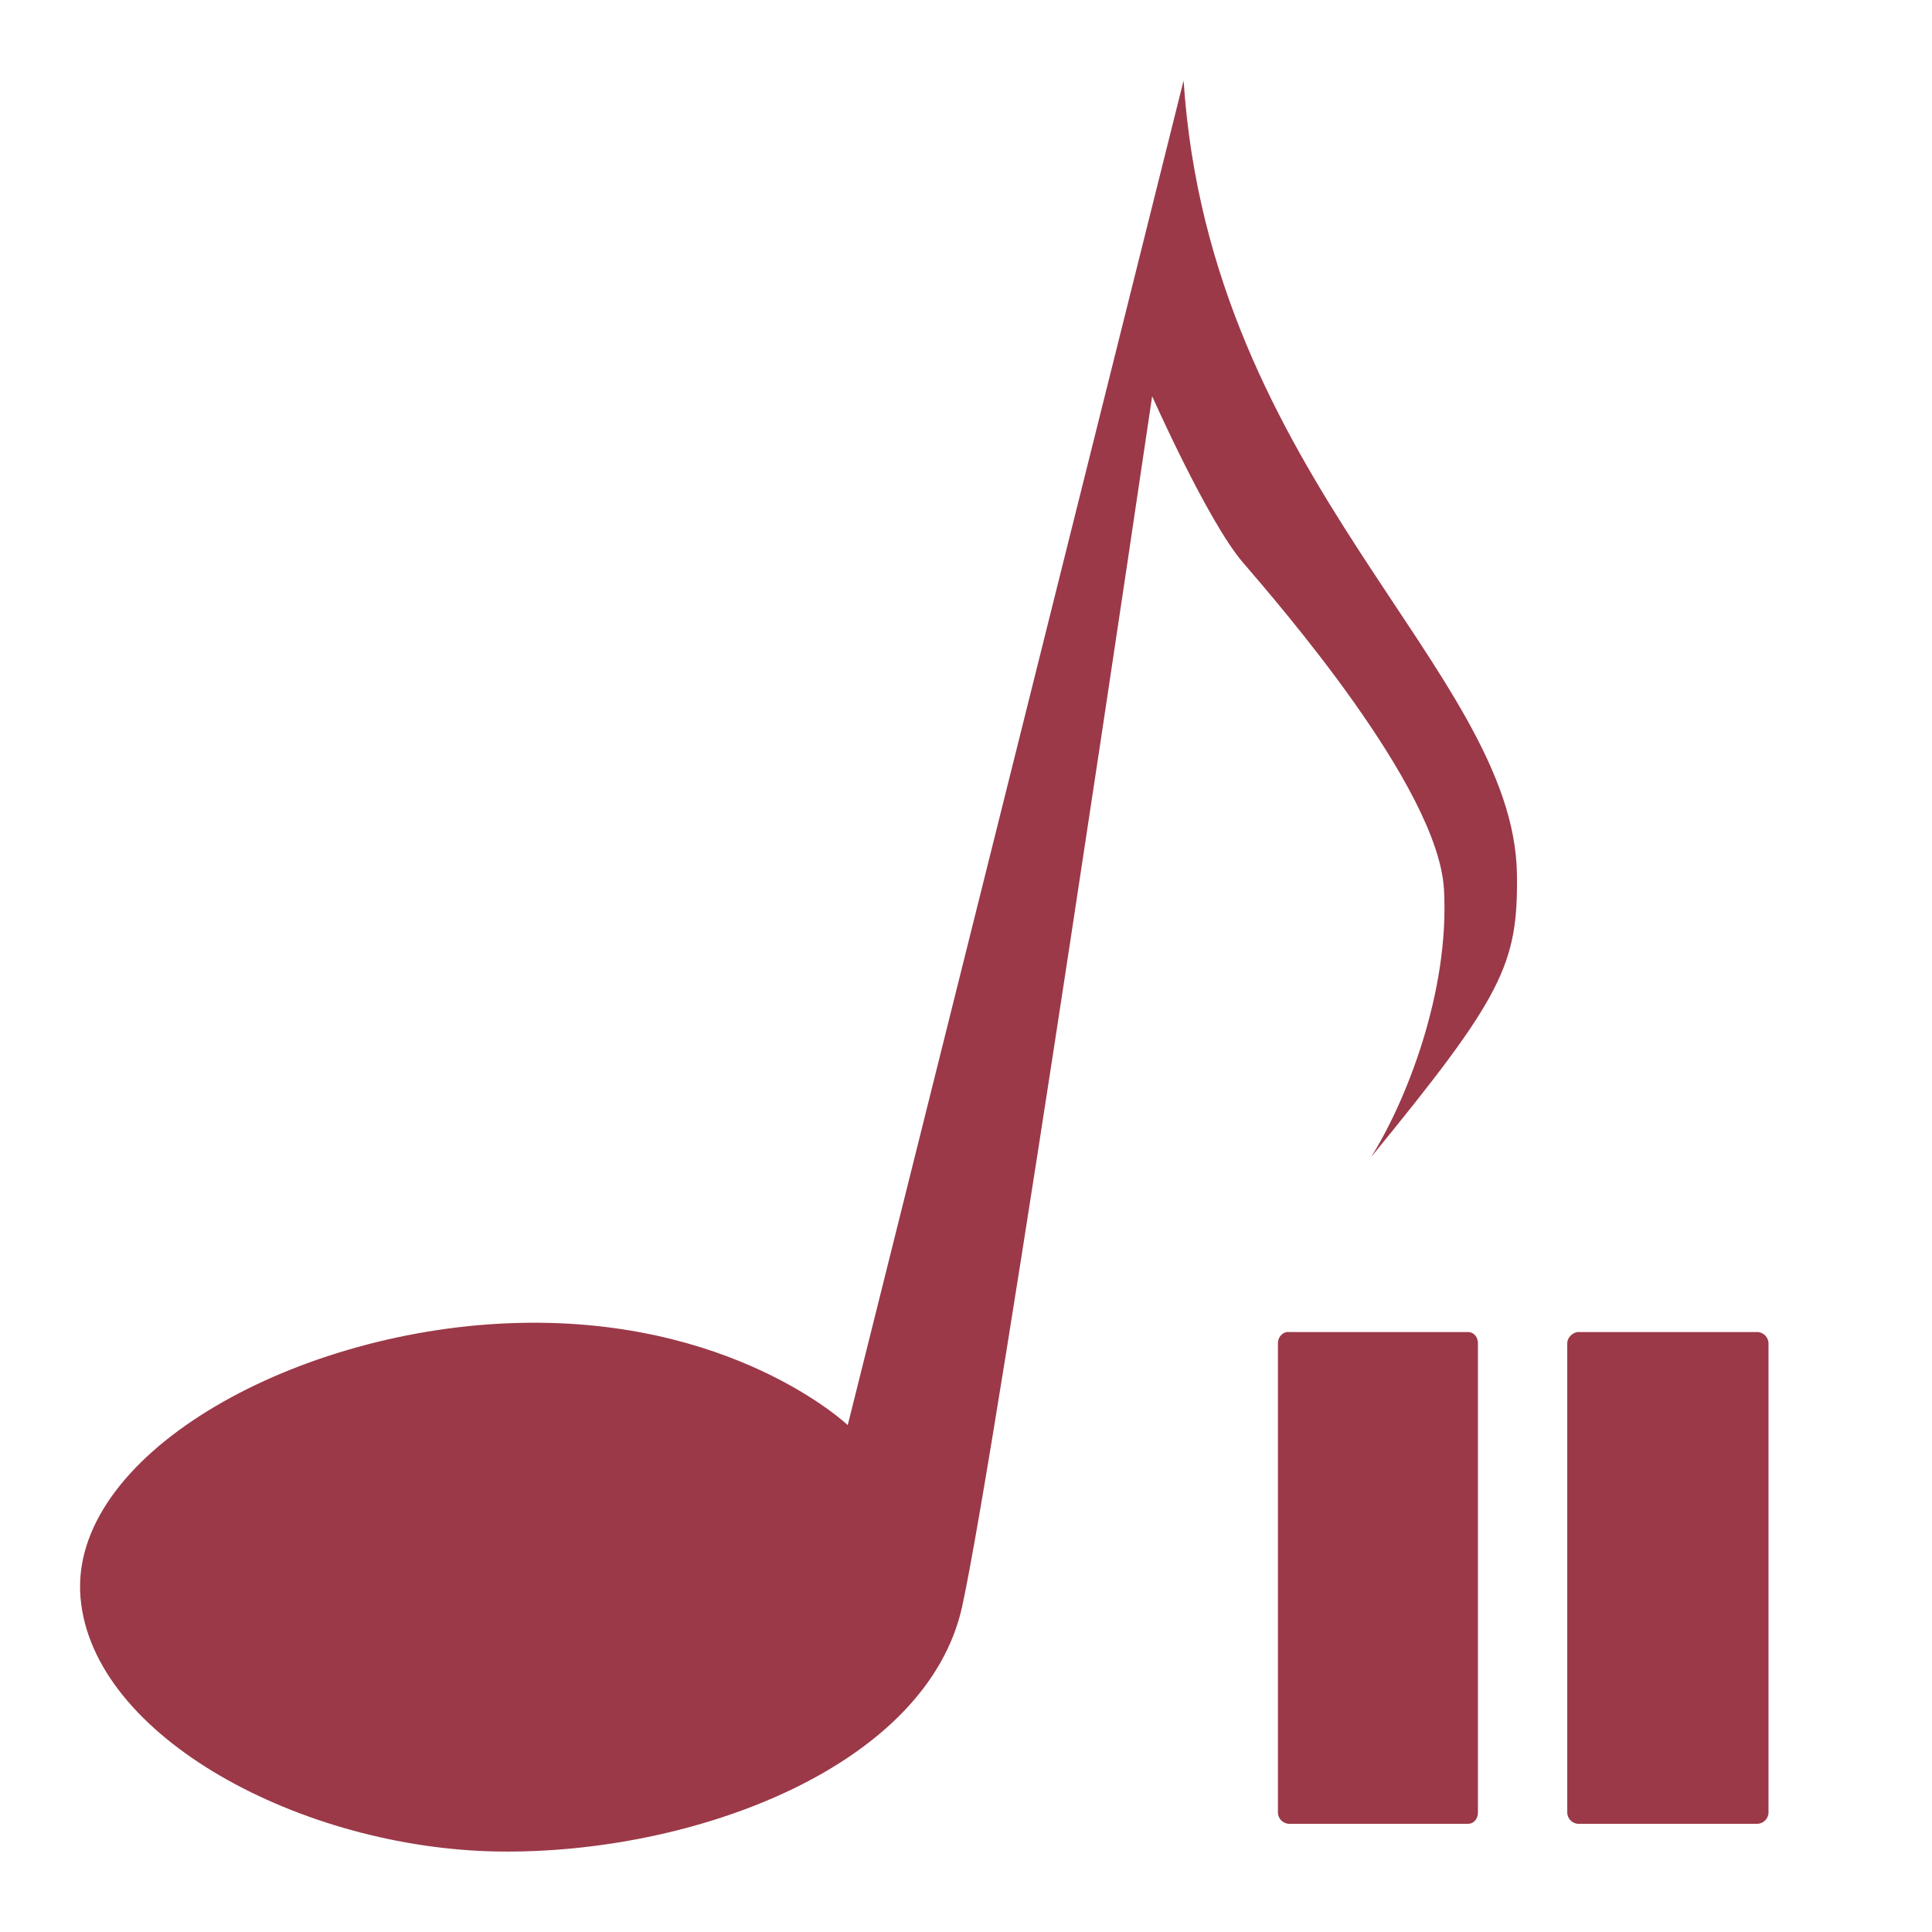 <svg xmlns="http://www.w3.org/2000/svg" xmlns:xlink="http://www.w3.org/1999/xlink" width="48" height="48">
  <defs id="acyl-settings">
    <linearGradient id="acyl-gradient" x1="0%" x2="0%" y1="0%" y2="100%">
      <stop offset="100%" style="stop-color:#9B3948;stop-opacity:1"/>
    </linearGradient>
    <g id="acyl-filter">
  </g>
    <g id="acyl-drawing">
      <path d="M 29.406 2 L 21.062 35.406 C 21.062 35.406 18.165 32.658 12.656 32.875 C 7.147 33.092 1.71 36.208 2 39.688 C 2.29 43.167 7.519 45.928 12.375 46 C 17.231 46.072 23.036 43.893 23.906 39.906 C 24.776 35.92 28.625 9.844 28.625 9.844 C 28.625 9.844 30.005 12.954 30.875 13.969 C 31.745 14.984 35.73 19.557 35.875 22.094 C 36.02 24.631 34.932 27.373 34.062 28.75 C 37.324 24.763 37.72 23.966 37.688 21.719 C 37.615 16.645 30.059 11.93 29.406 2 z M 31.969 33.094 C 31.836 33.119 31.748 33.24 31.75 33.375 L 31.75 45.031 C 31.75 45.184 31.878 45.312 32.031 45.312 L 36.469 45.312 C 36.622 45.312 36.719 45.184 36.719 45.031 L 36.719 33.375 C 36.719 33.222 36.622 33.094 36.469 33.094 L 32.031 33.094 C 32.014 33.092 31.986 33.092 31.969 33.094 z M 39.188 33.094 C 39.055 33.119 38.935 33.24 38.938 33.375 L 38.938 45.031 C 38.938 45.184 39.066 45.312 39.219 45.312 L 43.656 45.312 C 43.809 45.312 43.937 45.184 43.938 45.031 L 43.938 33.375 C 43.937 33.222 43.809 33.094 43.656 33.094 L 39.219 33.094 C 39.201 33.092 39.205 33.092 39.188 33.094 z " id="path-main"/>
    </g>
  </defs>
  <g id="acyl-visual">
    <use id="visible1" style="fill:url(#acyl-gradient)" xlink:href="#acyl-drawing"/>
  </g>
</svg>
